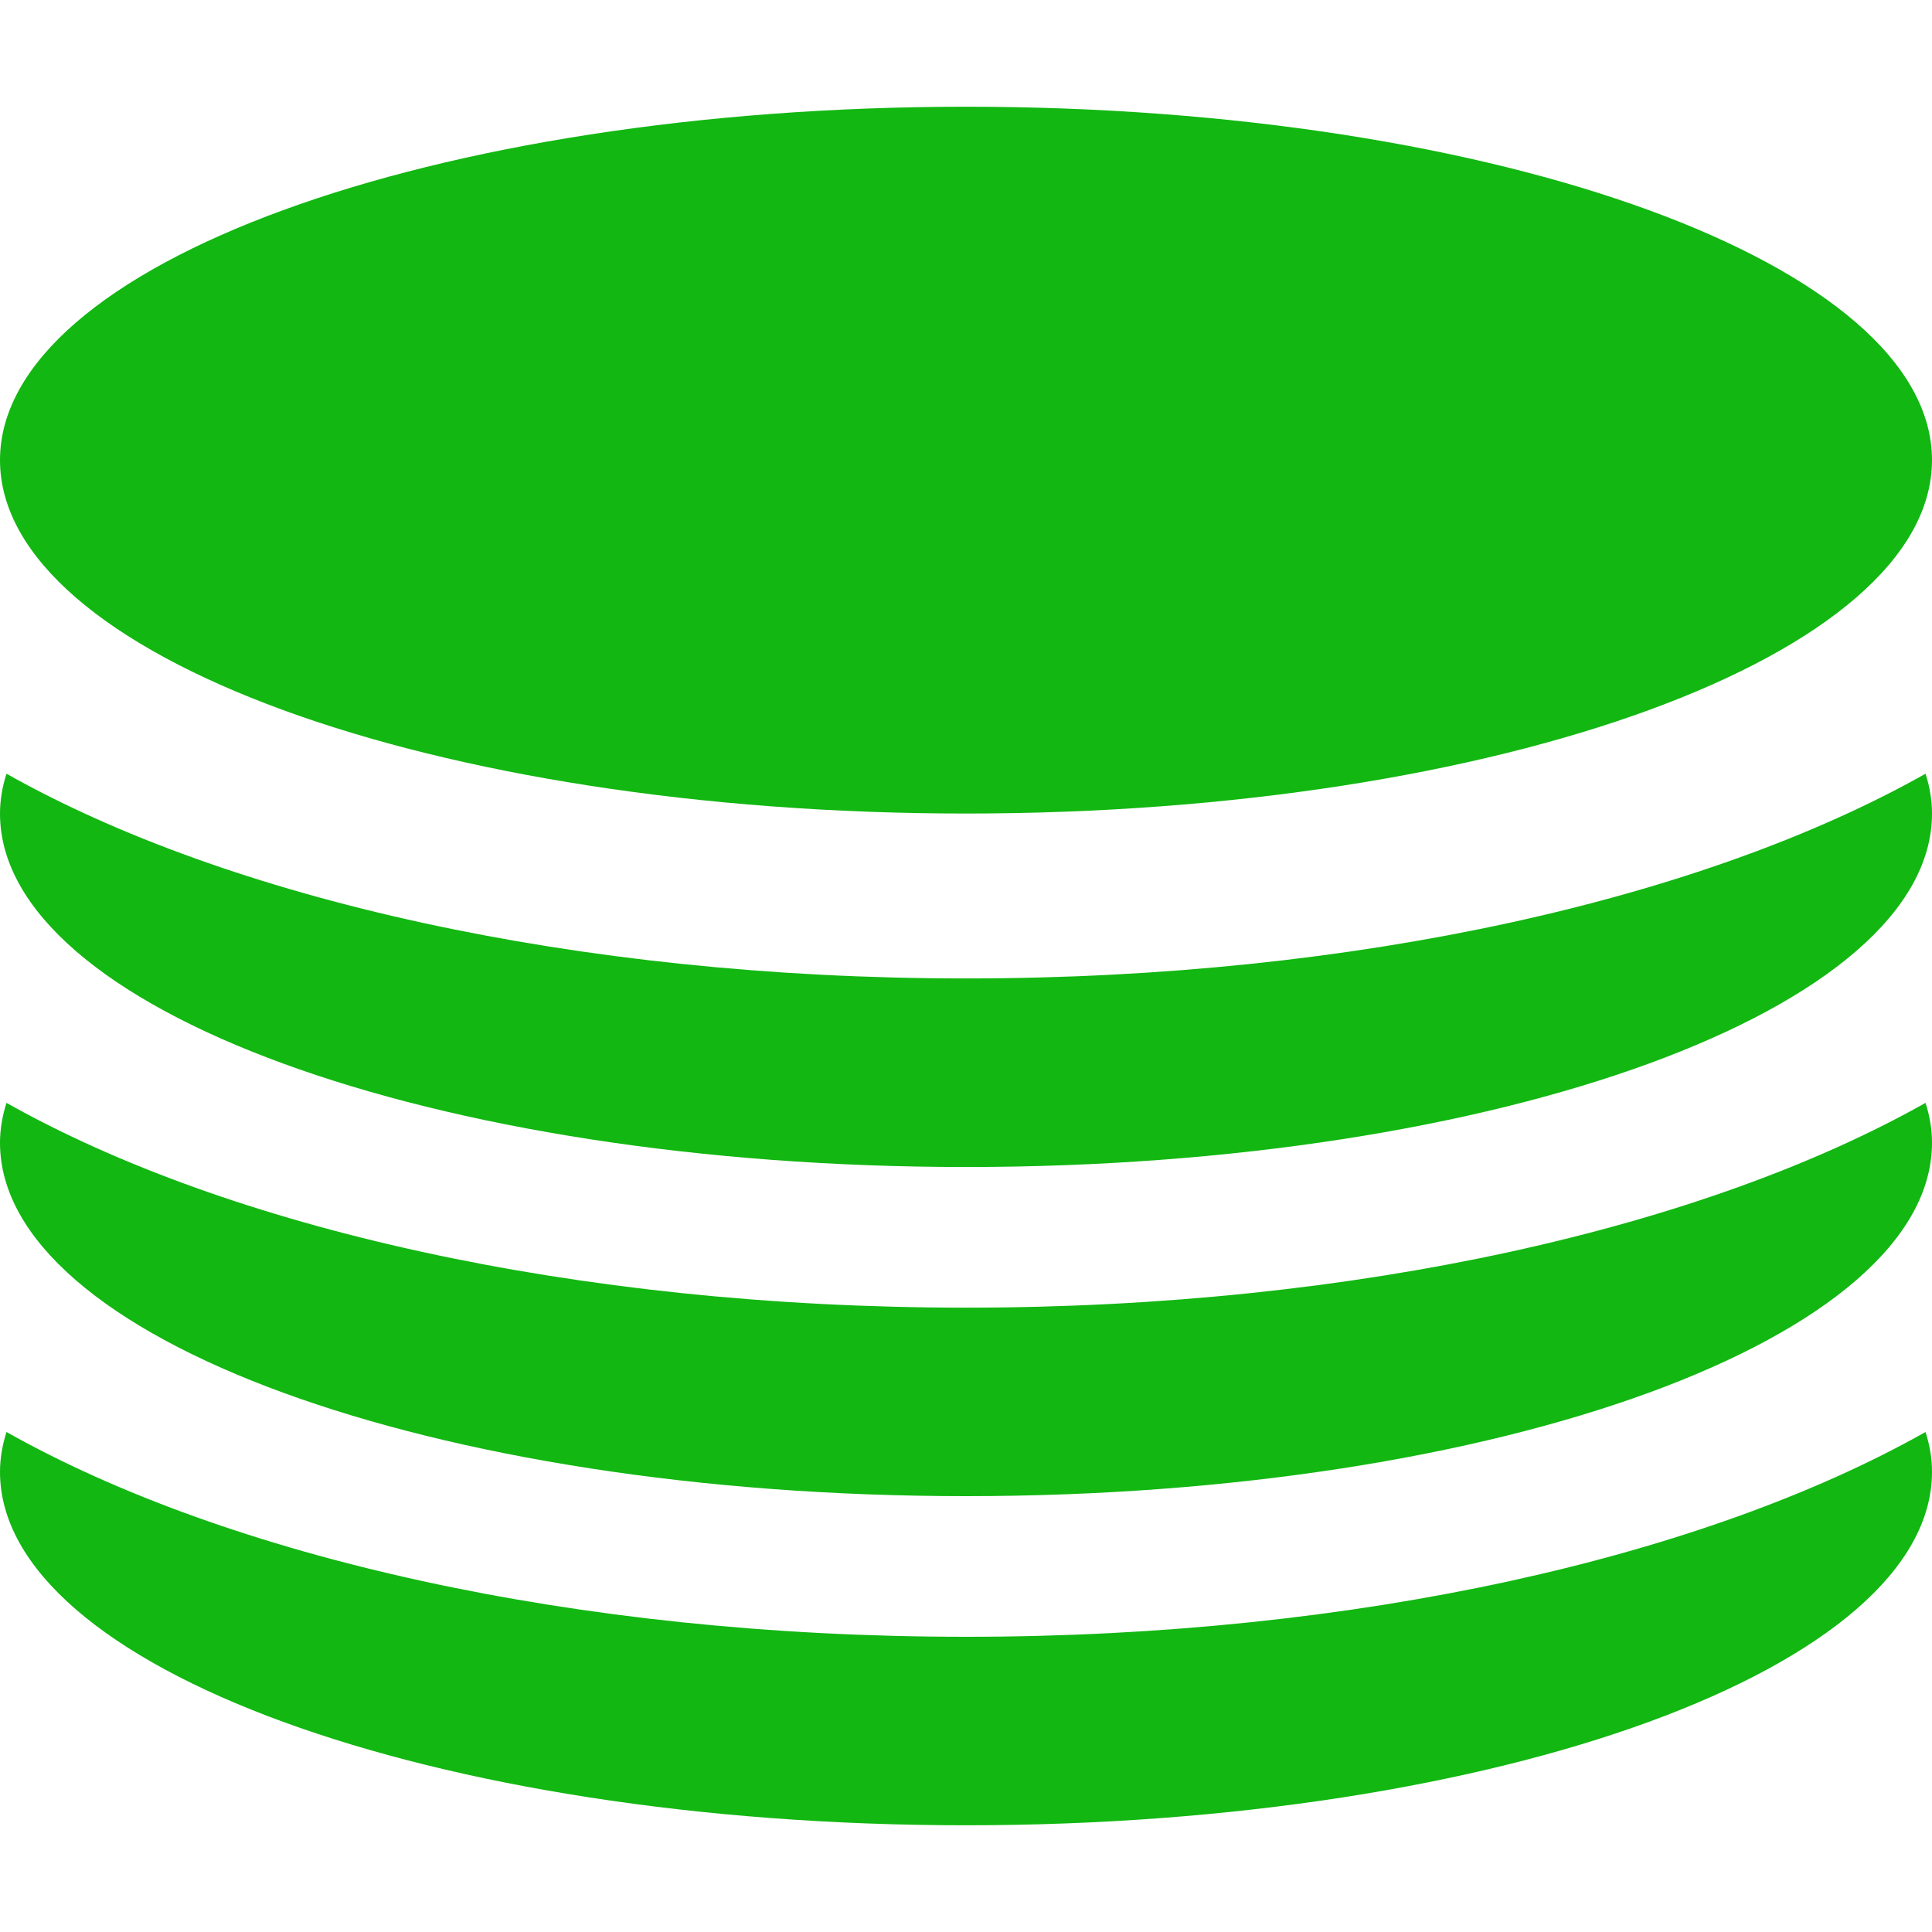 <svg width="25" height="25" viewBox="0 0 25 25" fill="none" xmlns="http://www.w3.org/2000/svg">
<path d="M12.5 10.527C19.404 10.527 25 8.479 25 5.954C25 3.428 19.404 1.381 12.5 1.381C5.596 1.381 0 3.428 0 5.954C0 8.479 5.596 10.527 12.5 10.527Z" fill="#12B712"/>
<path d="M0.084 10.012C0.03 10.18 0 10.353 0 10.528C0 13.053 5.596 15.101 12.5 15.101C19.403 15.101 25 13.054 25 10.528C25 10.353 24.971 10.18 24.916 10.012C22.063 11.62 17.57 12.661 12.5 12.661C7.43 12.661 2.937 11.62 0.084 10.012Z" fill="#12B712"/>
<path d="M0.084 14.271C0.03 14.441 0 14.613 0 14.787C0 17.312 5.596 19.36 12.5 19.36C19.403 19.36 25 17.313 25 14.787C25 14.612 24.971 14.441 24.916 14.271C22.063 15.879 17.57 16.921 12.5 16.921C7.43 16.921 2.937 15.879 0.084 14.271Z" fill="#12B712"/>
<path d="M0.084 18.53C0.03 18.701 0 18.872 0 19.046C0 21.572 5.596 23.619 12.5 23.619C19.403 23.619 25 21.573 25 19.046C25 18.871 24.971 18.7 24.916 18.53C22.063 20.139 17.57 21.18 12.5 21.18C7.43 21.18 2.937 20.138 0.084 18.53Z" fill="#12B712"/>
</svg>
